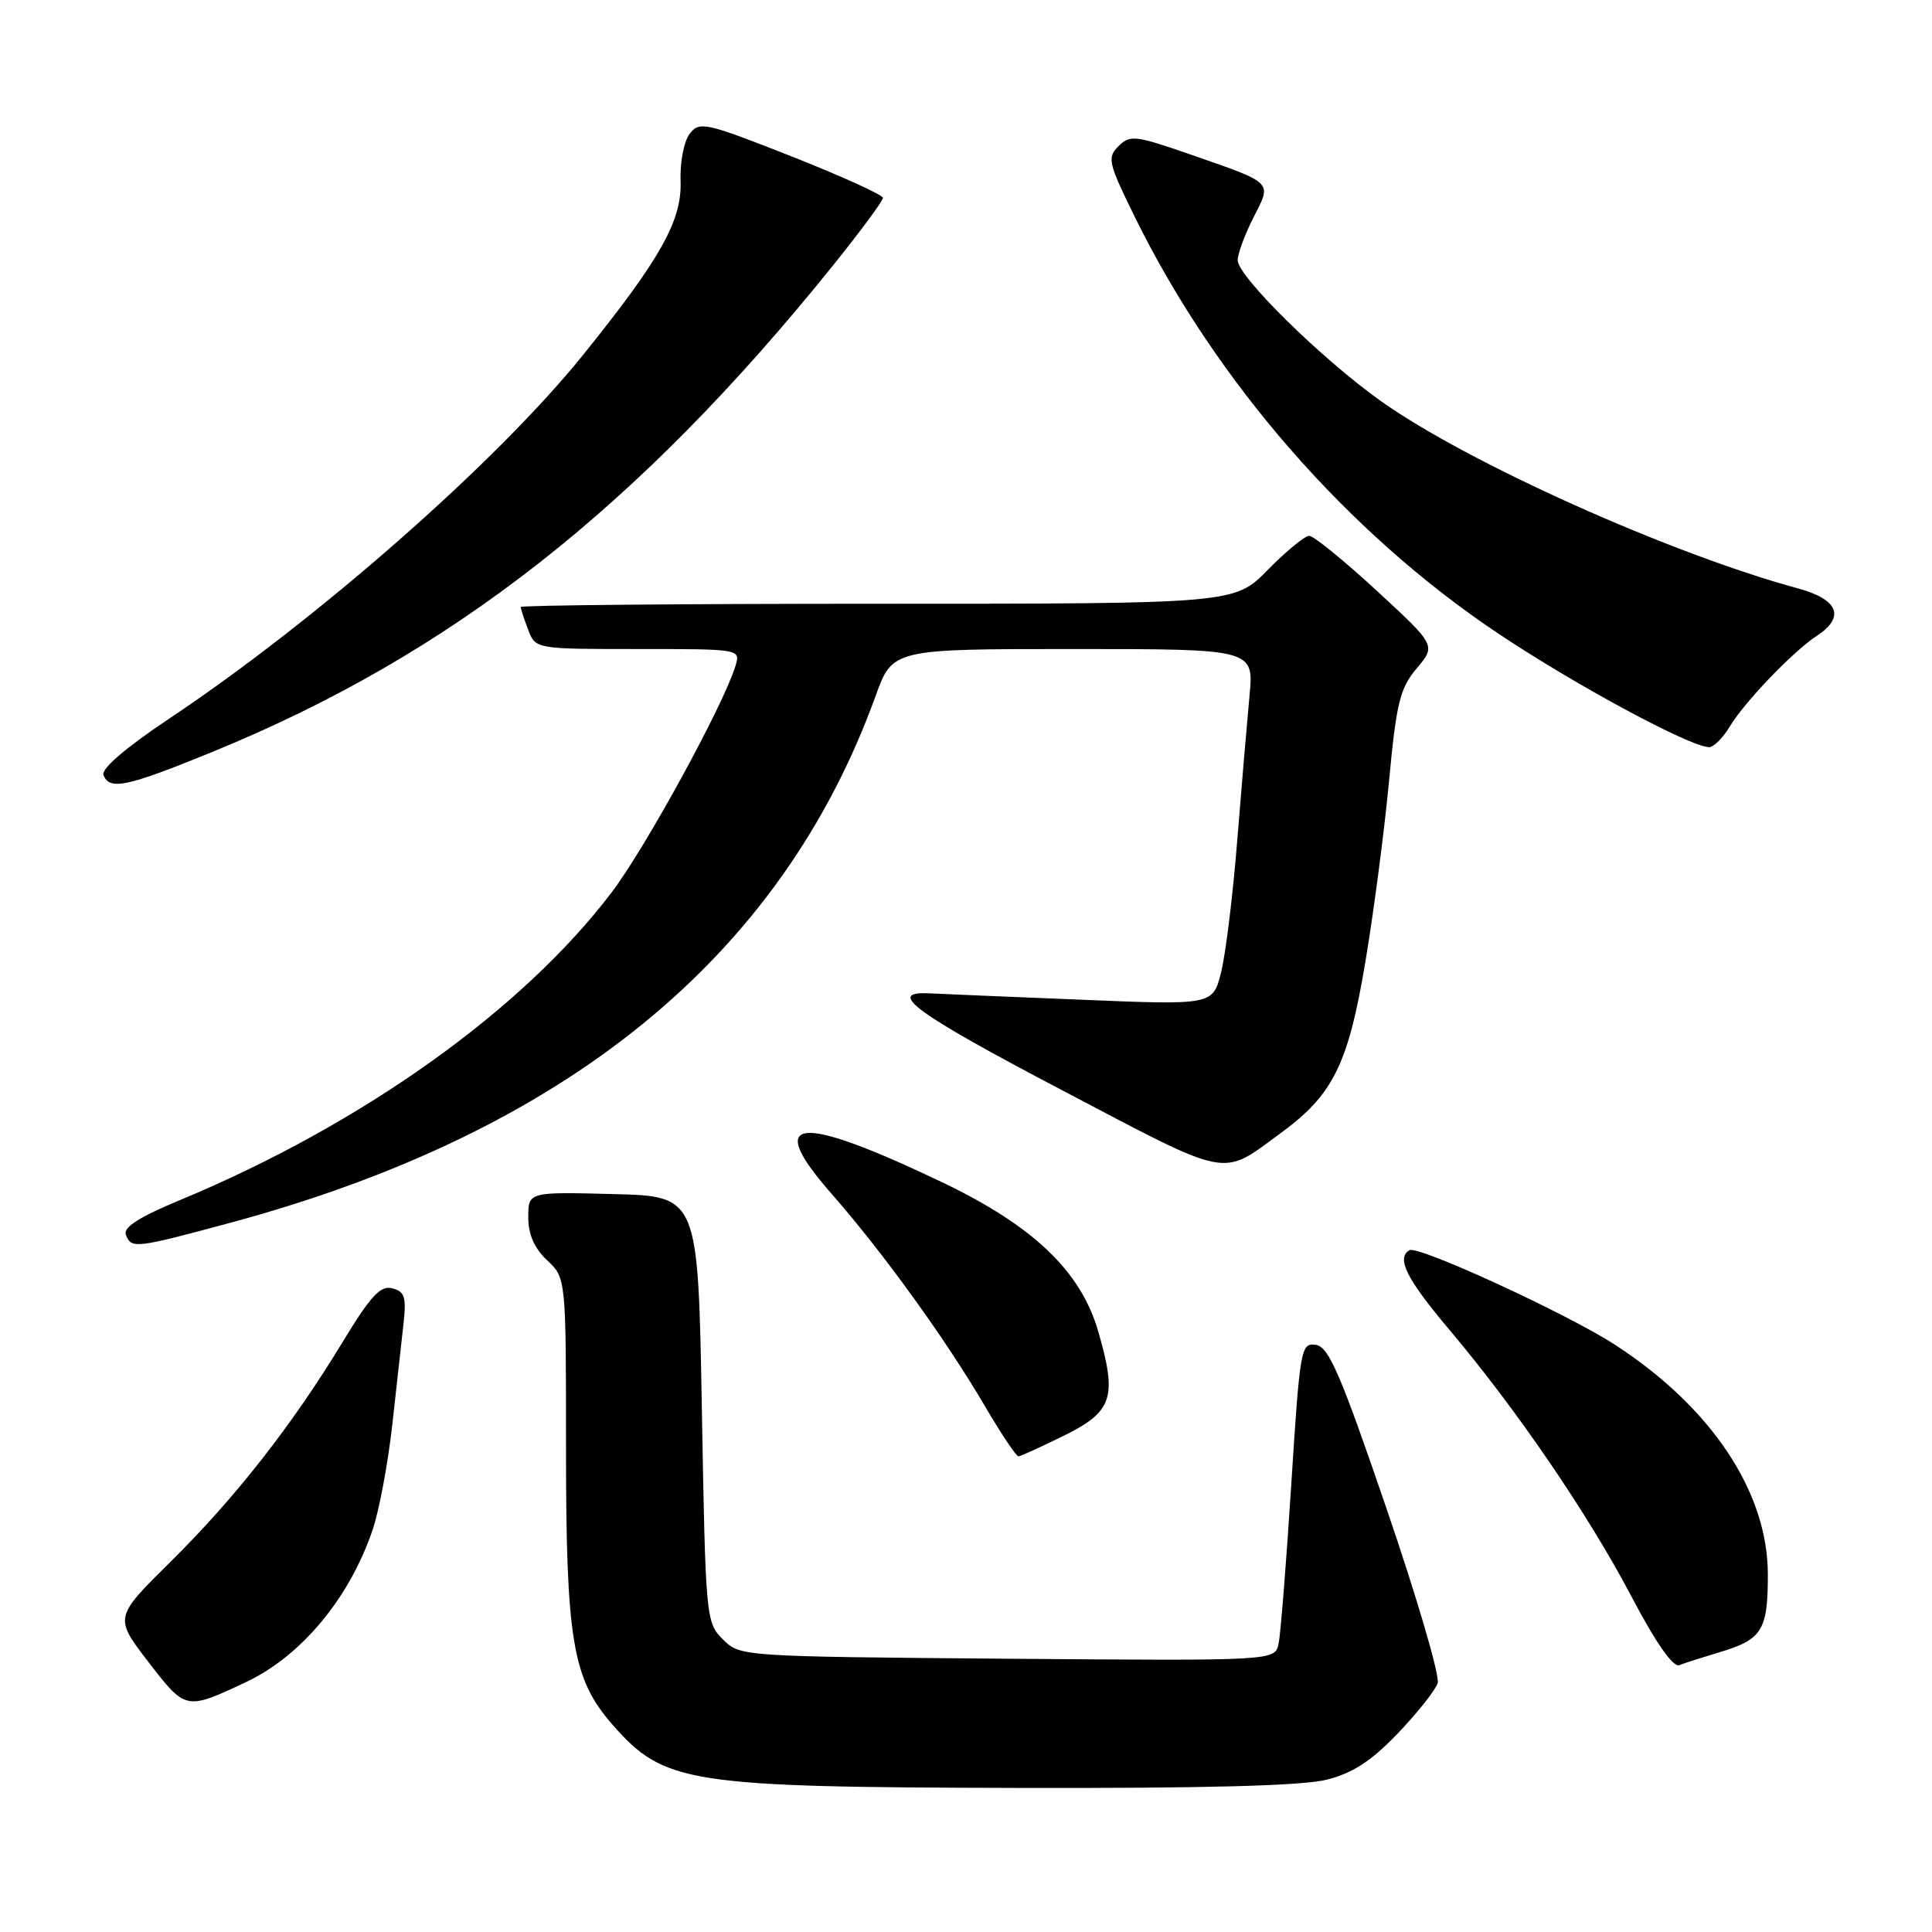 <?xml version="1.0" encoding="UTF-8" standalone="no"?>
<!DOCTYPE svg PUBLIC "-//W3C//DTD SVG 1.1//EN" "http://www.w3.org/Graphics/SVG/1.1/DTD/svg11.dtd" >
<svg xmlns="http://www.w3.org/2000/svg" xmlns:xlink="http://www.w3.org/1999/xlink" version="1.1" viewBox="0 0 256 256">
 <g >
 <path fill="currentColor"
d=" M 175.78 235.82 C 179.25 234.95 181.67 233.37 185.20 229.70 C 187.81 226.97 190.19 223.97 190.50 223.02 C 190.80 222.06 187.75 211.66 183.72 199.89 C 177.60 181.99 176.07 178.45 174.35 178.20 C 172.38 177.91 172.25 178.63 171.10 196.70 C 170.44 207.04 169.69 216.53 169.42 217.79 C 168.94 220.07 168.94 220.07 133.50 219.79 C 98.13 219.50 98.05 219.49 95.78 217.22 C 93.54 214.99 93.49 214.44 93.00 186.72 C 92.50 158.50 92.50 158.50 81.25 158.22 C 70.00 157.93 70.00 157.93 70.00 161.29 C 70.00 163.58 70.80 165.40 72.50 167.00 C 75.00 169.35 75.00 169.35 75.00 191.99 C 75.00 217.39 75.86 222.50 81.18 228.55 C 88.01 236.33 91.12 236.81 134.81 236.91 C 159.57 236.97 172.60 236.63 175.78 235.82 Z  M 32.55 222.91 C 39.89 219.47 46.30 211.78 49.37 202.72 C 50.24 200.17 51.41 193.90 51.98 188.79 C 52.54 183.68 53.21 177.64 53.47 175.36 C 53.86 171.87 53.62 171.13 51.98 170.71 C 50.41 170.30 49.12 171.70 45.39 177.84 C 38.69 188.88 31.19 198.45 22.63 206.91 C 15.13 214.32 15.13 214.32 19.65 220.20 C 24.60 226.63 24.62 226.64 32.55 222.91 Z  M 227.91 218.91 C 233.50 217.24 234.25 216.01 234.25 208.64 C 234.25 197.71 226.80 186.51 214.00 178.19 C 207.69 174.09 187.87 164.97 186.75 165.66 C 184.99 166.73 186.36 169.45 192.10 176.26 C 201.00 186.81 210.45 200.66 216.19 211.57 C 219.40 217.68 221.69 220.95 222.51 220.64 C 223.21 220.36 225.64 219.59 227.91 218.91 Z  M 141.00 190.22 C 147.45 187.03 148.06 185.16 145.51 176.38 C 143.20 168.43 136.91 162.43 124.87 156.67 C 105.60 147.47 101.18 147.93 110.21 158.21 C 117.01 165.96 125.37 177.54 130.53 186.36 C 132.67 190.01 134.66 192.99 134.96 192.97 C 135.26 192.95 137.97 191.71 141.00 190.22 Z  M 30.50 162.03 C 75.06 150.00 103.50 126.80 116.01 92.25 C 118.27 86.00 118.27 86.00 142.21 86.00 C 166.16 86.00 166.16 86.00 165.56 92.25 C 165.24 95.69 164.50 104.35 163.93 111.50 C 163.36 118.65 162.40 126.46 161.80 128.84 C 160.71 133.19 160.71 133.19 143.11 132.46 C 133.42 132.07 124.42 131.69 123.10 131.62 C 117.29 131.33 121.30 134.26 140.60 144.39 C 163.33 156.33 161.69 156.01 169.73 150.12 C 176.66 145.04 178.65 141.01 180.91 127.50 C 182.02 120.90 183.43 110.12 184.05 103.54 C 185.03 93.09 185.50 91.20 187.73 88.55 C 190.28 85.52 190.28 85.52 182.41 78.26 C 178.08 74.27 174.06 71.00 173.48 71.00 C 172.89 71.00 170.43 73.03 168.00 75.50 C 163.58 80.00 163.58 80.00 116.29 80.00 C 90.28 80.00 69.00 80.20 69.00 80.43 C 69.00 80.67 69.44 82.02 69.98 83.43 C 70.95 86.00 70.95 86.00 84.54 86.00 C 98.13 86.00 98.13 86.00 97.45 88.25 C 95.87 93.43 85.58 112.25 81.08 118.20 C 69.26 133.81 47.96 149.00 23.82 159.03 C 18.43 161.27 16.30 162.63 16.68 163.61 C 17.40 165.49 17.89 165.43 30.50 162.03 Z  M 28.12 99.64 C 59.73 86.73 84.48 67.34 110.34 35.22 C 114.00 30.67 117.00 26.62 116.99 26.22 C 116.99 25.83 111.54 23.35 104.88 20.72 C 93.46 16.22 92.68 16.05 91.39 17.72 C 90.62 18.72 90.09 21.48 90.18 24.03 C 90.36 29.24 87.52 34.30 77.21 47.09 C 65.79 61.26 41.92 82.23 22.35 95.27 C 16.65 99.08 13.40 101.87 13.71 102.69 C 14.50 104.76 16.77 104.28 28.12 99.64 Z  M 229.22 96.25 C 231.18 92.99 237.58 86.32 240.75 84.24 C 244.53 81.77 243.60 79.42 238.25 77.97 C 221.27 73.35 194.47 61.31 183.01 53.17 C 175.13 47.57 164.00 36.62 164.00 34.48 C 164.00 33.62 164.94 31.08 166.09 28.82 C 168.54 24.03 168.84 24.34 157.86 20.51 C 150.43 17.93 149.73 17.84 148.21 19.37 C 146.68 20.89 146.84 21.57 150.37 28.75 C 161.12 50.60 178.56 70.60 198.50 83.93 C 208.76 90.79 224.00 99.00 226.48 99.00 C 227.08 99.00 228.31 97.76 229.22 96.25 Z "/>
</g>
</svg>